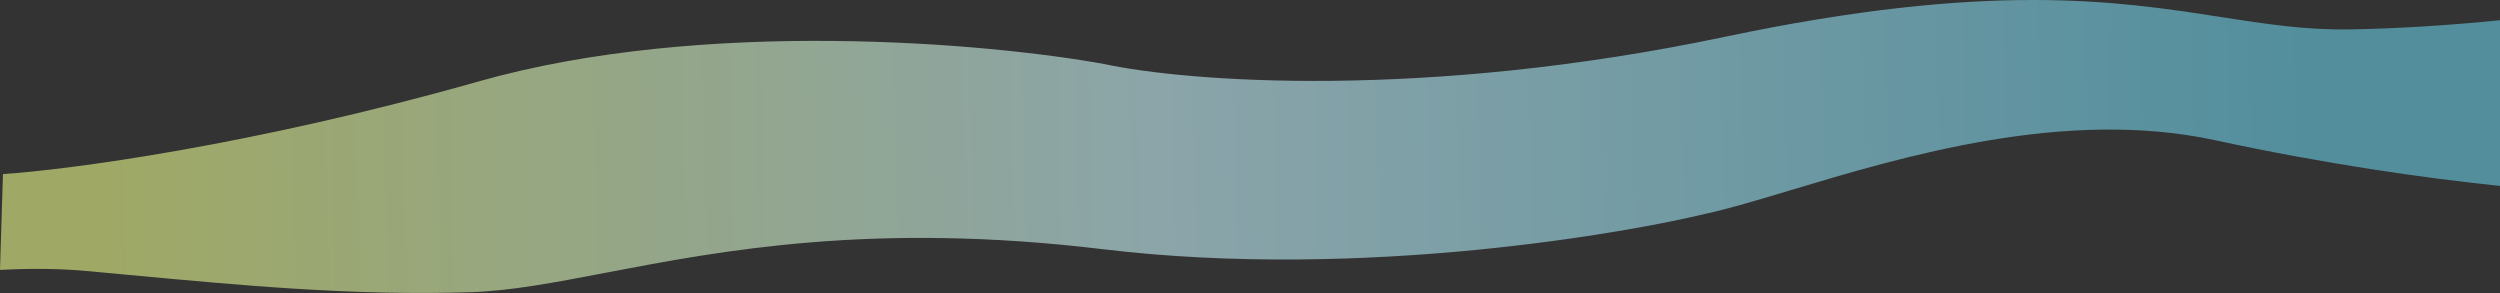 <svg width="1920" height="225" viewBox="0 0 1920 225" fill="none" xmlns="http://www.w3.org/2000/svg">
<rect x="0" y="0" width="1920" height="225" fill="#333333" stroke="none"/>
<path fill-rule="evenodd" clip-rule="evenodd" d="M1920 15.544C1881.81 19.335 1843.54 21.913 1804.99 22.581C1770.67 23.175 1739.82 18.39 1705.55 13.074C1625.92 0.723 1527.81 -14.495 1324.87 28.242C1092.64 77.145 910.318 62.596 848.184 49.209C760.129 33.178 540.696 13.409 367.398 62.59C194.099 111.77 51.772 130.471 2.27 133.674L0 207.291C22.422 206.104 45.259 206.16 67.048 208.167C76.73 209.058 86.376 209.961 95.993 210.861L96.153 210.876L96.153 210.876C185.207 219.21 271.836 227.317 361.733 224.388C392.484 223.387 426.179 216.938 465.561 209.4C553.811 192.51 670.62 170.154 846.857 191.377C1048.57 215.667 1254.65 177.666 1309.6 164.243C1327.3 160.453 1349.49 153.788 1374.98 146.133L1374.98 146.133C1461.47 120.154 1585.92 82.777 1701.3 107.703C1785.71 125.938 1861.9 136.751 1920 142.795V15.544Z" fill="url(#paint0_linear_300_2285)" fill-opacity="0.6"/>
<defs>
<linearGradient id="paint0_linear_300_2285" x1="1.60509e-08" y1="173" x2="1813.29" y2="128.596" gradientUnits="userSpaceOnUse">
<stop offset="0.035" stop-color="#E8F785"/>
<stop offset="0.495" stop-color="#C6F1F9"/>
<stop offset="0.975" stop-color="#69CCE5"/>
</linearGradient>
</defs>
</svg>
